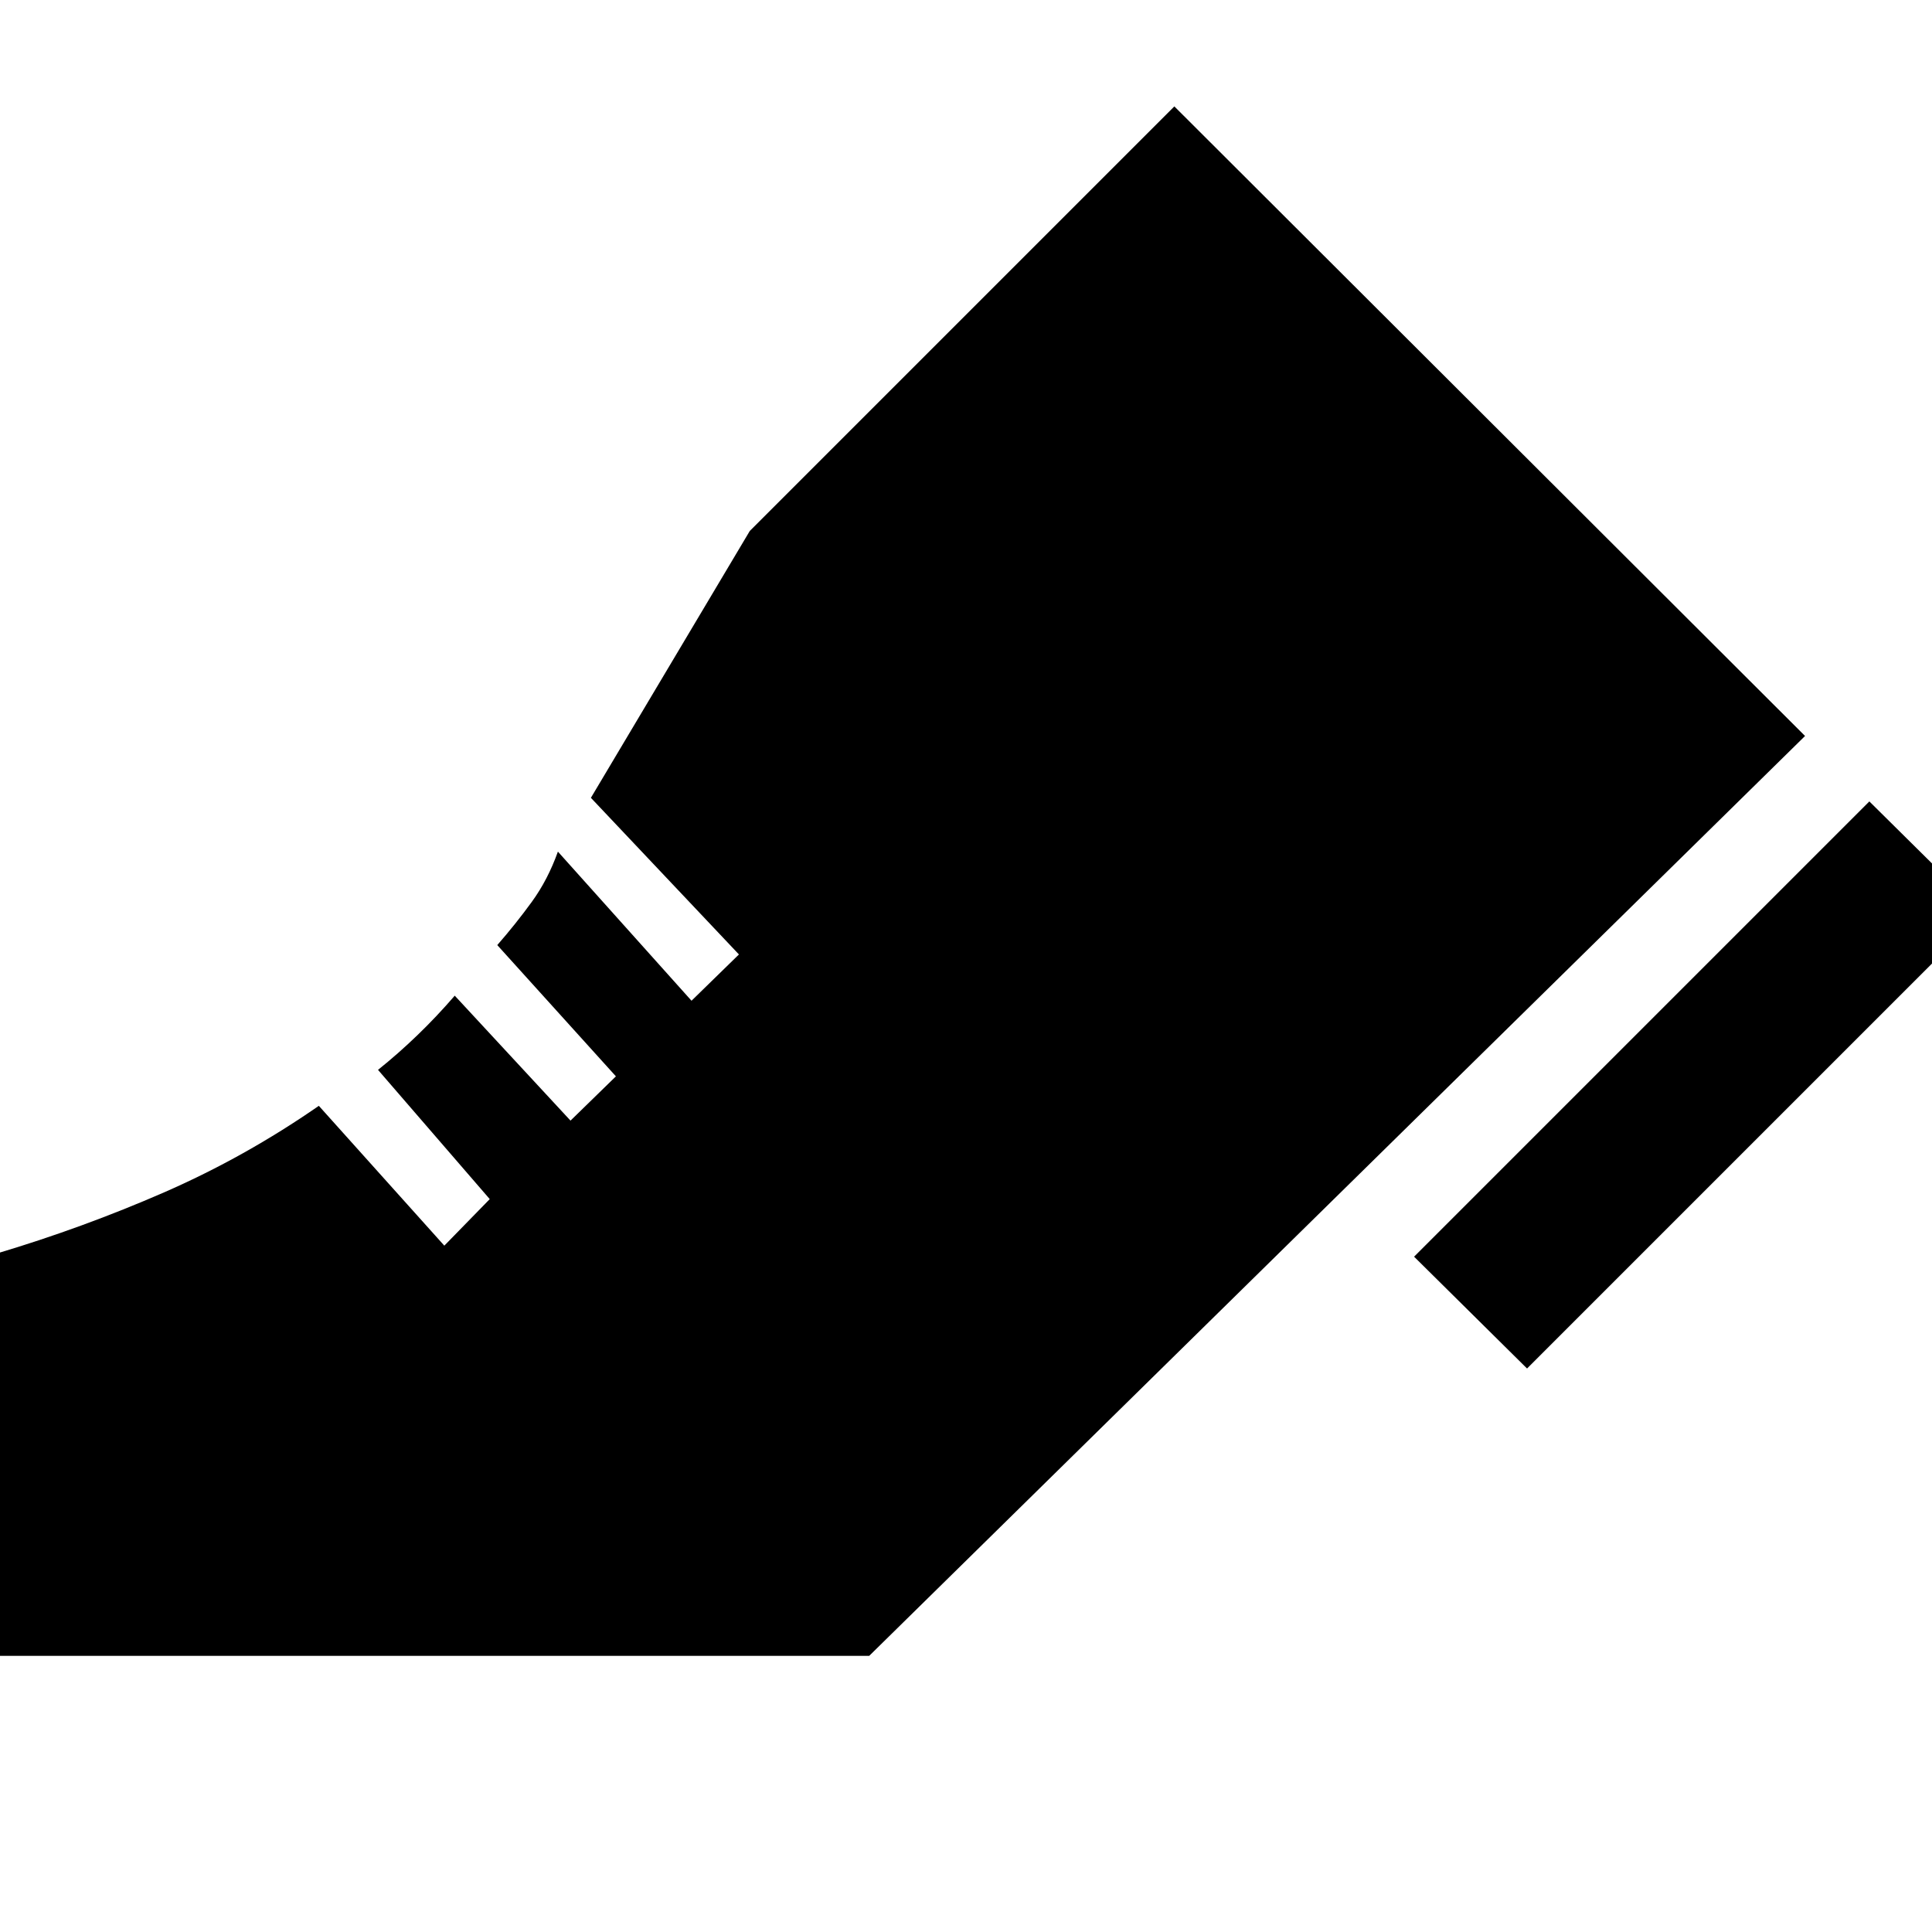 <svg xmlns="http://www.w3.org/2000/svg" width="48" height="48" viewBox="0 -960 960 960"><path d="m702.65-335.56 226.22-226.22L985-506.22 758.78-280l-56.13-55.56ZM-1.65-137.22v-199.91q42.95-12.83 83.19-30.39 40.24-17.57 76.89-43l62.35 69.48 22.57-23.13-55.52-64.22q10-8 19.56-17.22 9.57-9.22 18.57-19.65l57.52 62.09 22.56-22-58.95-65.22q9.13-10.44 17.13-21.44 8-11 13-25l66.39 74.09 23.56-23-73.56-77.83 78.96-132.61 210.95-210.95 313.4 312.83-465.01 457.08H-1.65Z"/></svg>